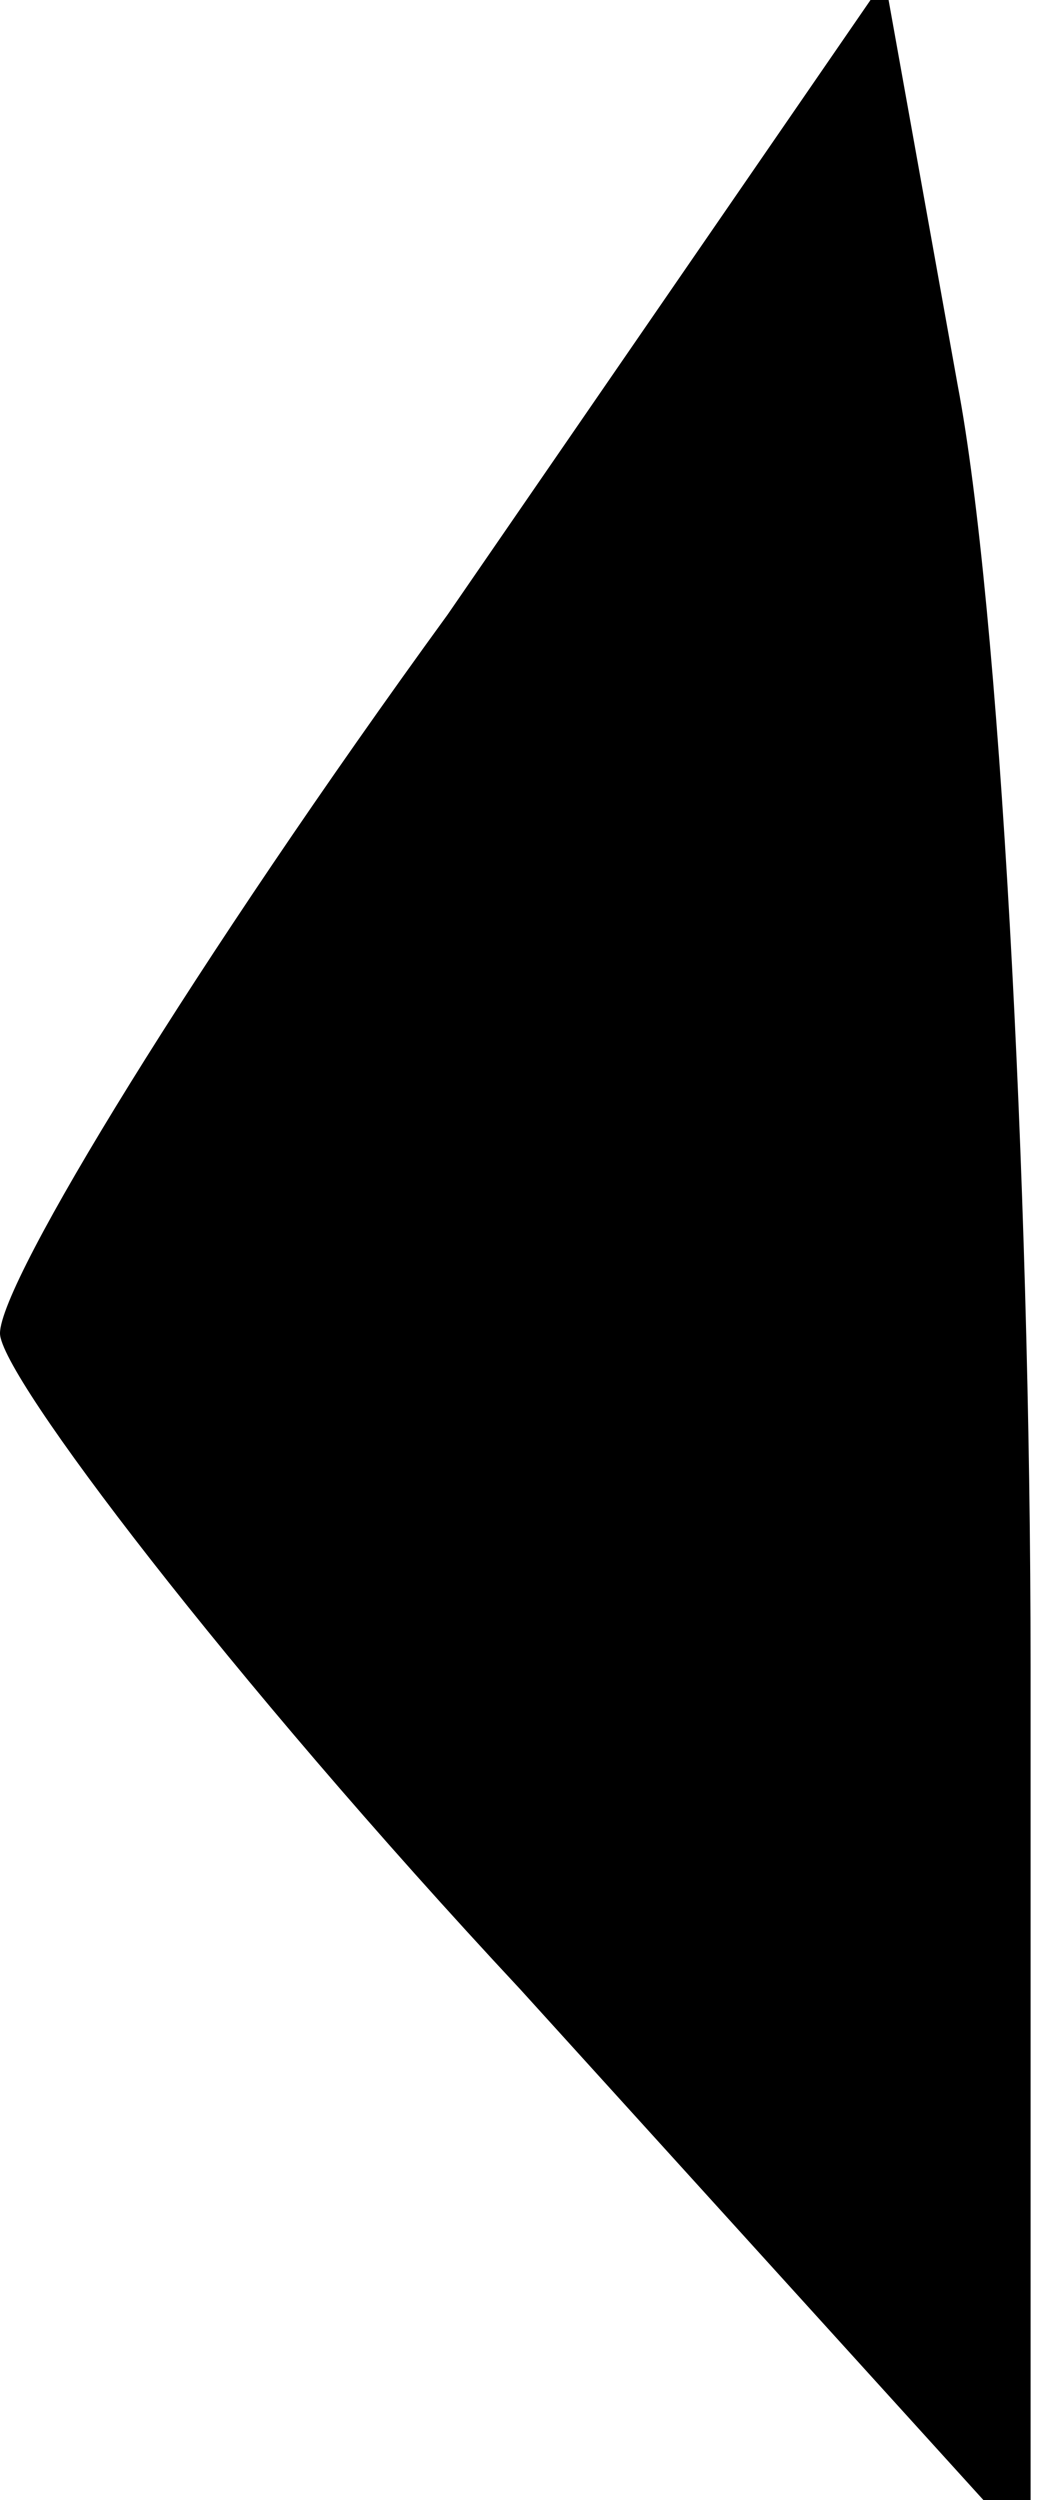 <?xml version="1.0" standalone="no"?>
<!DOCTYPE svg PUBLIC "-//W3C//DTD SVG 20010904//EN"
 "http://www.w3.org/TR/2001/REC-SVG-20010904/DTD/svg10.dtd">
<svg version="1.0" xmlns="http://www.w3.org/2000/svg"
 width="10pt" height="24pt" viewBox="0 0 10 24"
 preserveAspectRatio="xMidYMid meet">
<g transform="translate(0,24) scale(0.1,-0.1)"
fill="#000000" stroke="none">
<path fill="#000000" stroke="none" d="M43 181 c-24 -33 -43 -64 -43 -69 0 -4
22 -33 50 -63 l49 -54 0 85 c0 47 -3 102 -7 123 l-7 39 -42 -61z"/>
</g>
</svg>
